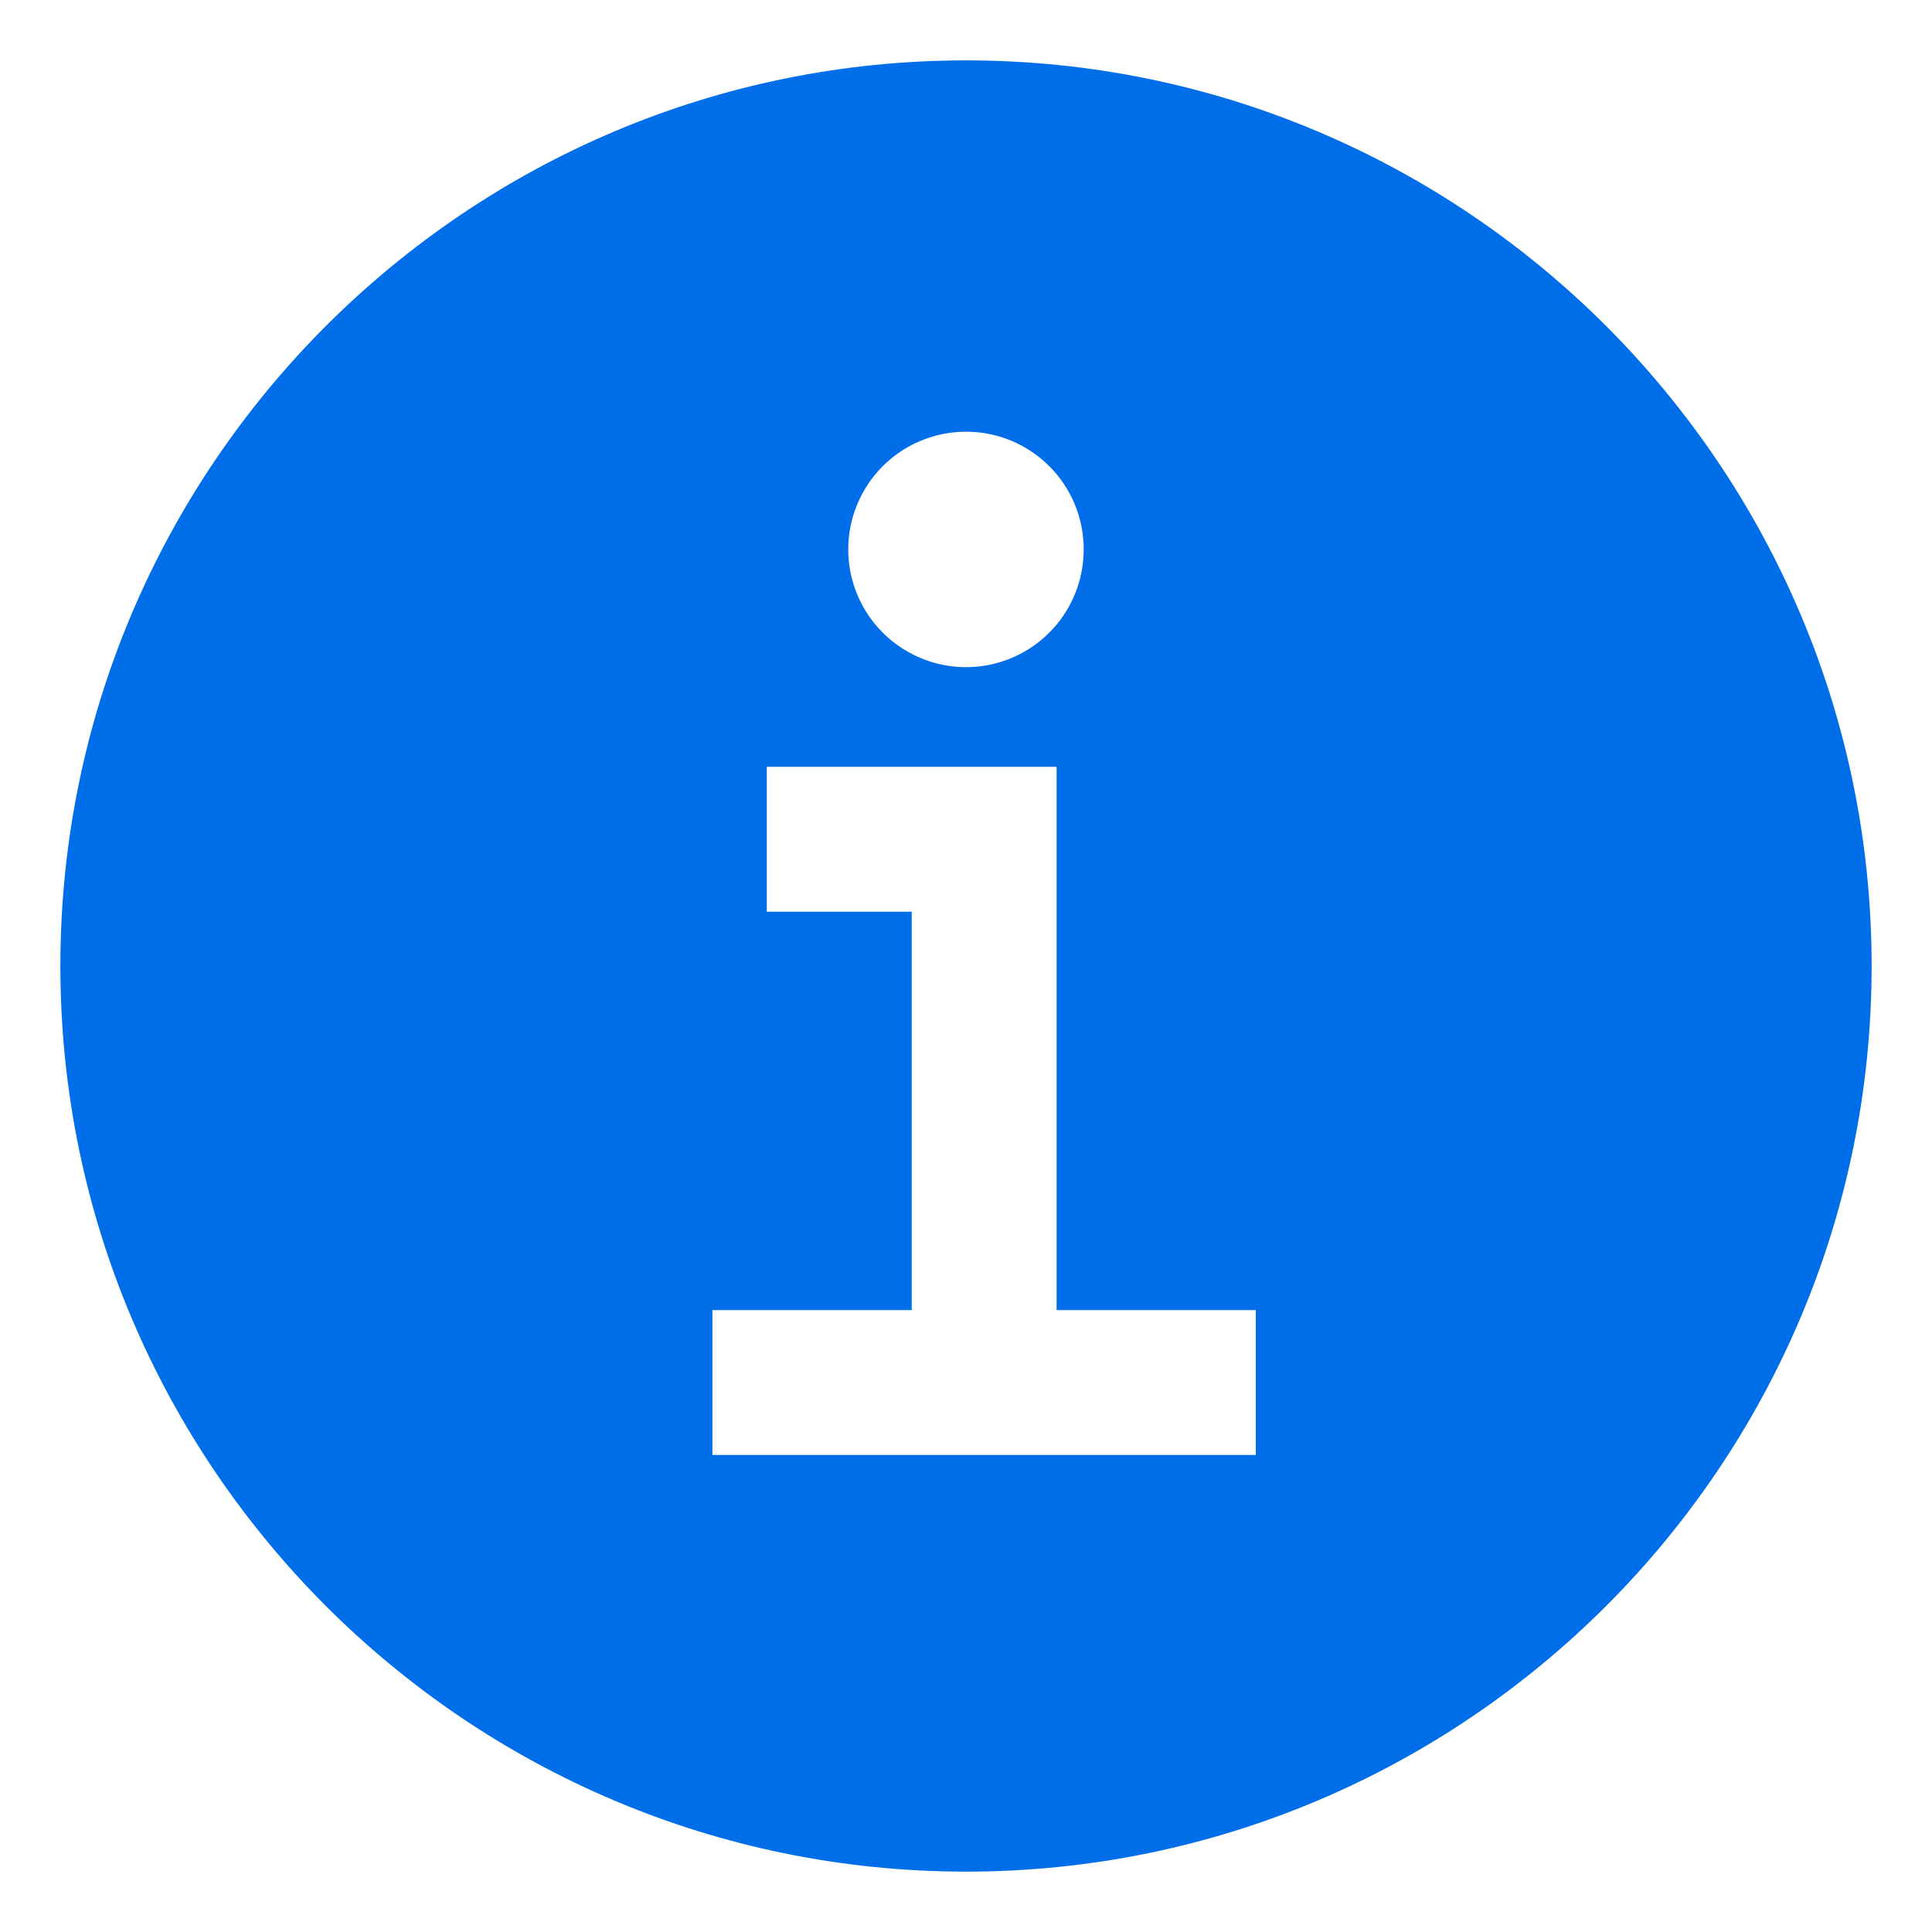 <svg width="20" height="20" viewBox="0 0 20 20" fill="none" xmlns="http://www.w3.org/2000/svg">
    <path d="M10 0.625C4.831 0.625 0.625 4.831 0.625 10C0.625 15.169 4.831 19.375 10 19.375C15.169 19.375 19.375 15.169 19.375 10C19.375 4.831 15.169 0.625 10 0.625ZM10 4.469C10.241 4.469 10.477 4.54 10.677 4.674C10.877 4.808 11.034 4.998 11.126 5.221C11.218 5.444 11.242 5.689 11.195 5.925C11.148 6.162 11.032 6.379 10.862 6.549C10.691 6.72 10.474 6.836 10.238 6.883C10.001 6.93 9.756 6.906 9.534 6.813C9.311 6.721 9.121 6.565 8.987 6.365C8.853 6.164 8.781 5.929 8.781 5.688C8.781 5.364 8.91 5.054 9.138 4.826C9.367 4.597 9.677 4.469 10 4.469ZM13 15.062H7.375V13.562H9.438V9.438H7.938V7.938H10.938V13.562H13V15.062Z"
          fill="#006EE9"/>
</svg>

